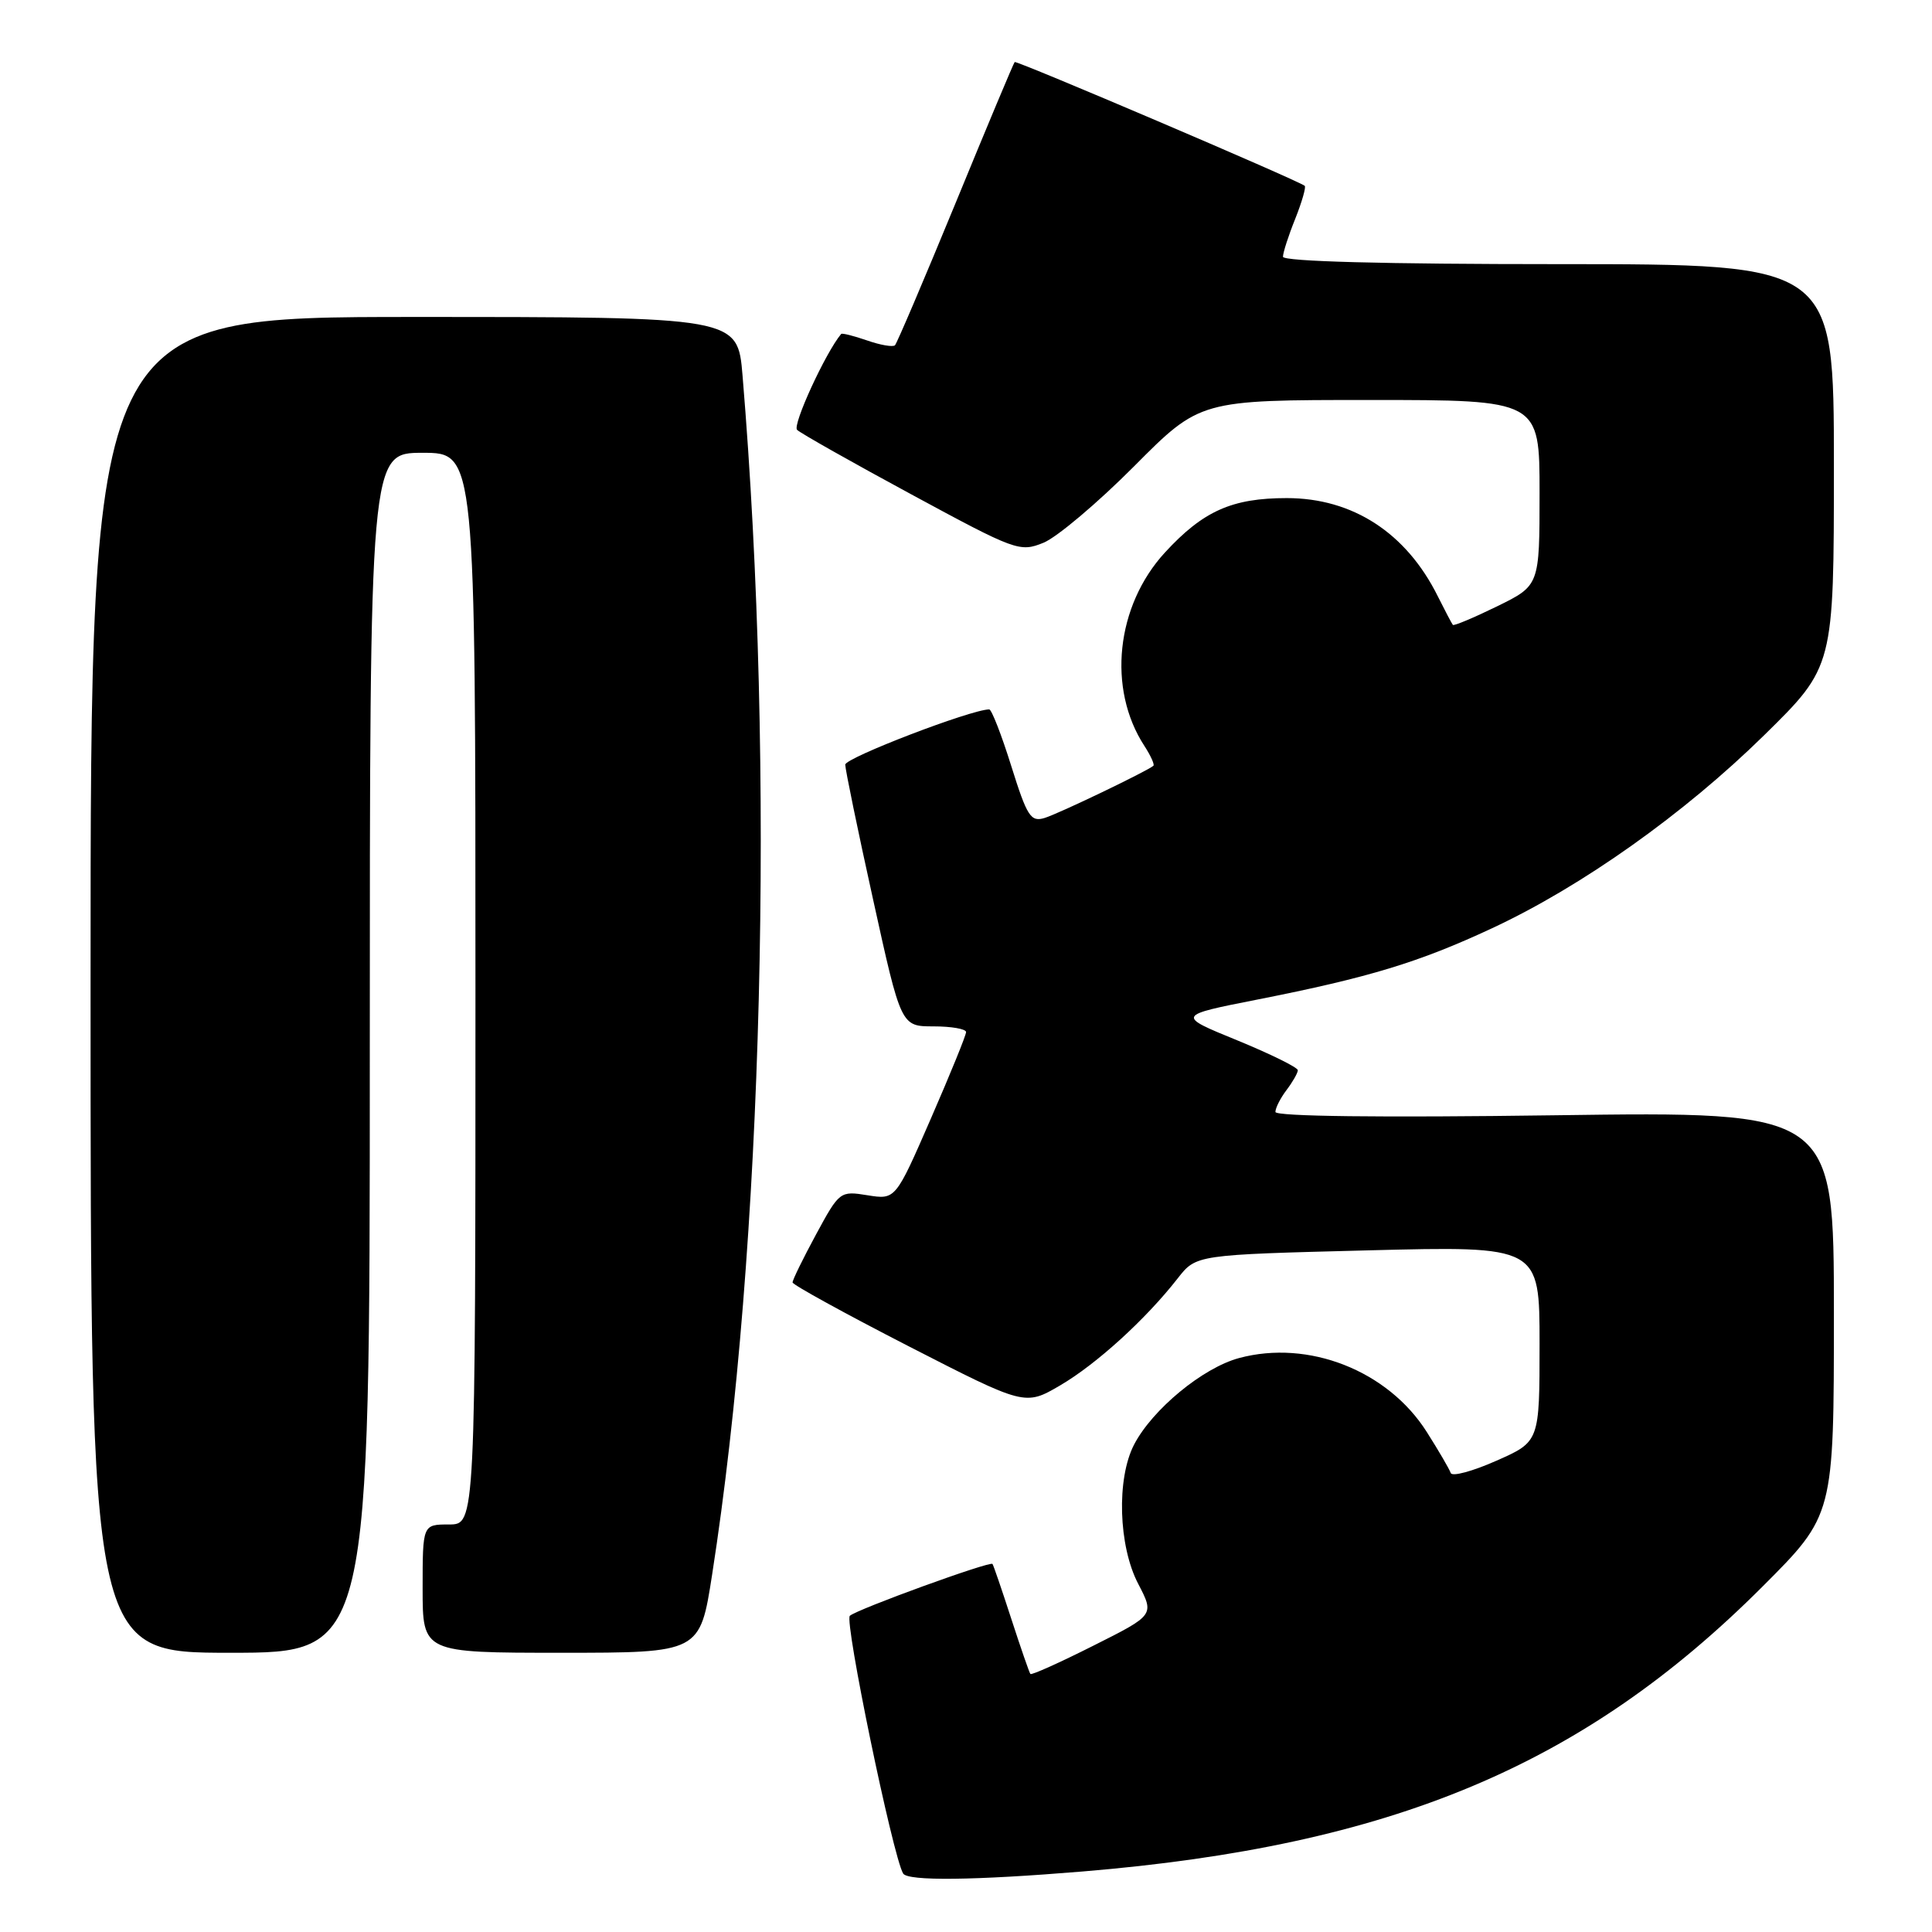 <?xml version="1.0" encoding="UTF-8" standalone="no"?>
<!DOCTYPE svg PUBLIC "-//W3C//DTD SVG 1.1//EN" "http://www.w3.org/Graphics/SVG/1.1/DTD/svg11.dtd" >
<svg xmlns="http://www.w3.org/2000/svg" xmlns:xlink="http://www.w3.org/1999/xlink" version="1.1" viewBox="0 0 256 256">
 <g >
 <path fill="currentColor"
d=" M 143.47 247.98 C 184.44 244.58 209.82 233.95 233.53 210.24 C 243.00 200.77 243.00 200.77 243.00 174.02 C 243.00 147.27 243.00 147.27 206.00 147.78 C 182.87 148.10 169.00 147.93 169.00 147.34 C 169.00 146.81 169.66 145.51 170.47 144.44 C 171.28 143.37 171.95 142.20 171.97 141.82 C 171.99 141.45 168.37 139.67 163.94 137.85 C 155.88 134.56 155.88 134.56 166.69 132.43 C 181.38 129.53 188.04 127.51 197.70 123.00 C 209.61 117.45 223.17 107.82 233.75 97.43 C 243.00 88.34 243.00 88.34 243.00 61.67 C 243.00 35.00 243.00 35.00 206.50 35.00 C 183.34 35.00 170.00 34.64 170.00 34.02 C 170.00 33.48 170.73 31.21 171.63 28.98 C 172.52 26.74 173.08 24.78 172.88 24.62 C 171.91 23.86 134.69 7.98 134.45 8.22 C 134.30 8.37 130.78 16.77 126.63 26.88 C 122.47 36.99 118.85 45.48 118.59 45.75 C 118.32 46.01 116.66 45.73 114.89 45.11 C 113.12 44.50 111.58 44.11 111.46 44.25 C 109.40 46.70 104.96 56.35 105.62 56.96 C 106.10 57.42 112.92 61.27 120.76 65.51 C 134.58 72.99 135.13 73.19 138.26 71.92 C 140.04 71.20 145.44 66.64 150.26 61.80 C 159.01 53.00 159.01 53.00 181.51 53.00 C 204.00 53.00 204.00 53.00 204.00 65.29 C 204.00 77.58 204.00 77.58 198.38 80.34 C 195.29 81.85 192.65 82.96 192.51 82.80 C 192.37 82.63 191.47 80.92 190.51 79.00 C 186.34 70.61 179.24 66.00 170.51 66.00 C 163.24 66.00 159.42 67.71 154.36 73.21 C 147.87 80.28 146.70 91.26 151.64 98.84 C 152.47 100.12 153.01 101.31 152.83 101.47 C 152.05 102.16 140.32 107.80 138.43 108.38 C 136.58 108.95 136.10 108.21 134.00 101.51 C 132.71 97.38 131.39 94.00 131.08 94.00 C 128.71 94.00 112.00 100.41 112.00 101.32 C 112.00 101.95 113.66 110.02 115.70 119.24 C 119.39 136.00 119.39 136.00 123.70 136.00 C 126.06 136.00 128.00 136.34 128.01 136.75 C 128.02 137.16 125.91 142.33 123.34 148.23 C 118.66 158.97 118.66 158.97 114.96 158.38 C 111.31 157.79 111.23 157.85 108.13 163.57 C 106.41 166.75 105.01 169.61 105.02 169.93 C 105.03 170.24 111.96 174.05 120.43 178.40 C 135.82 186.29 135.82 186.29 140.48 183.57 C 145.31 180.74 151.84 174.79 156.06 169.38 C 158.50 166.26 158.50 166.26 181.25 165.68 C 204.00 165.10 204.00 165.10 204.00 178.06 C 204.00 191.03 204.00 191.03 198.27 193.56 C 195.11 194.96 192.40 195.69 192.23 195.18 C 192.06 194.68 190.63 192.22 189.04 189.72 C 183.89 181.61 173.38 177.47 164.18 179.95 C 159.38 181.24 152.70 186.75 150.27 191.42 C 147.93 195.94 148.19 204.84 150.82 209.87 C 152.97 214.00 152.97 214.00 144.88 218.06 C 140.43 220.30 136.68 221.99 136.53 221.81 C 136.39 221.64 135.25 218.35 134.00 214.50 C 132.75 210.65 131.63 207.38 131.51 207.23 C 131.19 206.83 113.63 213.21 112.61 214.10 C 111.85 214.77 118.30 245.95 119.67 248.25 C 120.28 249.27 129.09 249.17 143.47 247.98 Z  M 49.00 139.50 C 49.00 60.00 49.00 60.00 56.00 60.00 C 63.00 60.00 63.00 60.00 63.00 131.00 C 63.00 202.00 63.00 202.00 59.50 202.00 C 56.00 202.00 56.00 202.00 56.00 210.50 C 56.00 219.00 56.00 219.00 74.37 219.00 C 92.75 219.00 92.75 219.00 94.36 208.64 C 101.12 165.23 102.73 101.82 98.39 49.75 C 97.74 42.00 97.74 42.00 54.87 42.00 C 12.00 42.00 12.00 42.00 12.00 130.50 C 12.00 219.00 12.00 219.00 30.50 219.00 C 49.00 219.00 49.00 219.00 49.00 139.50 Z "/>
</g>
</svg>